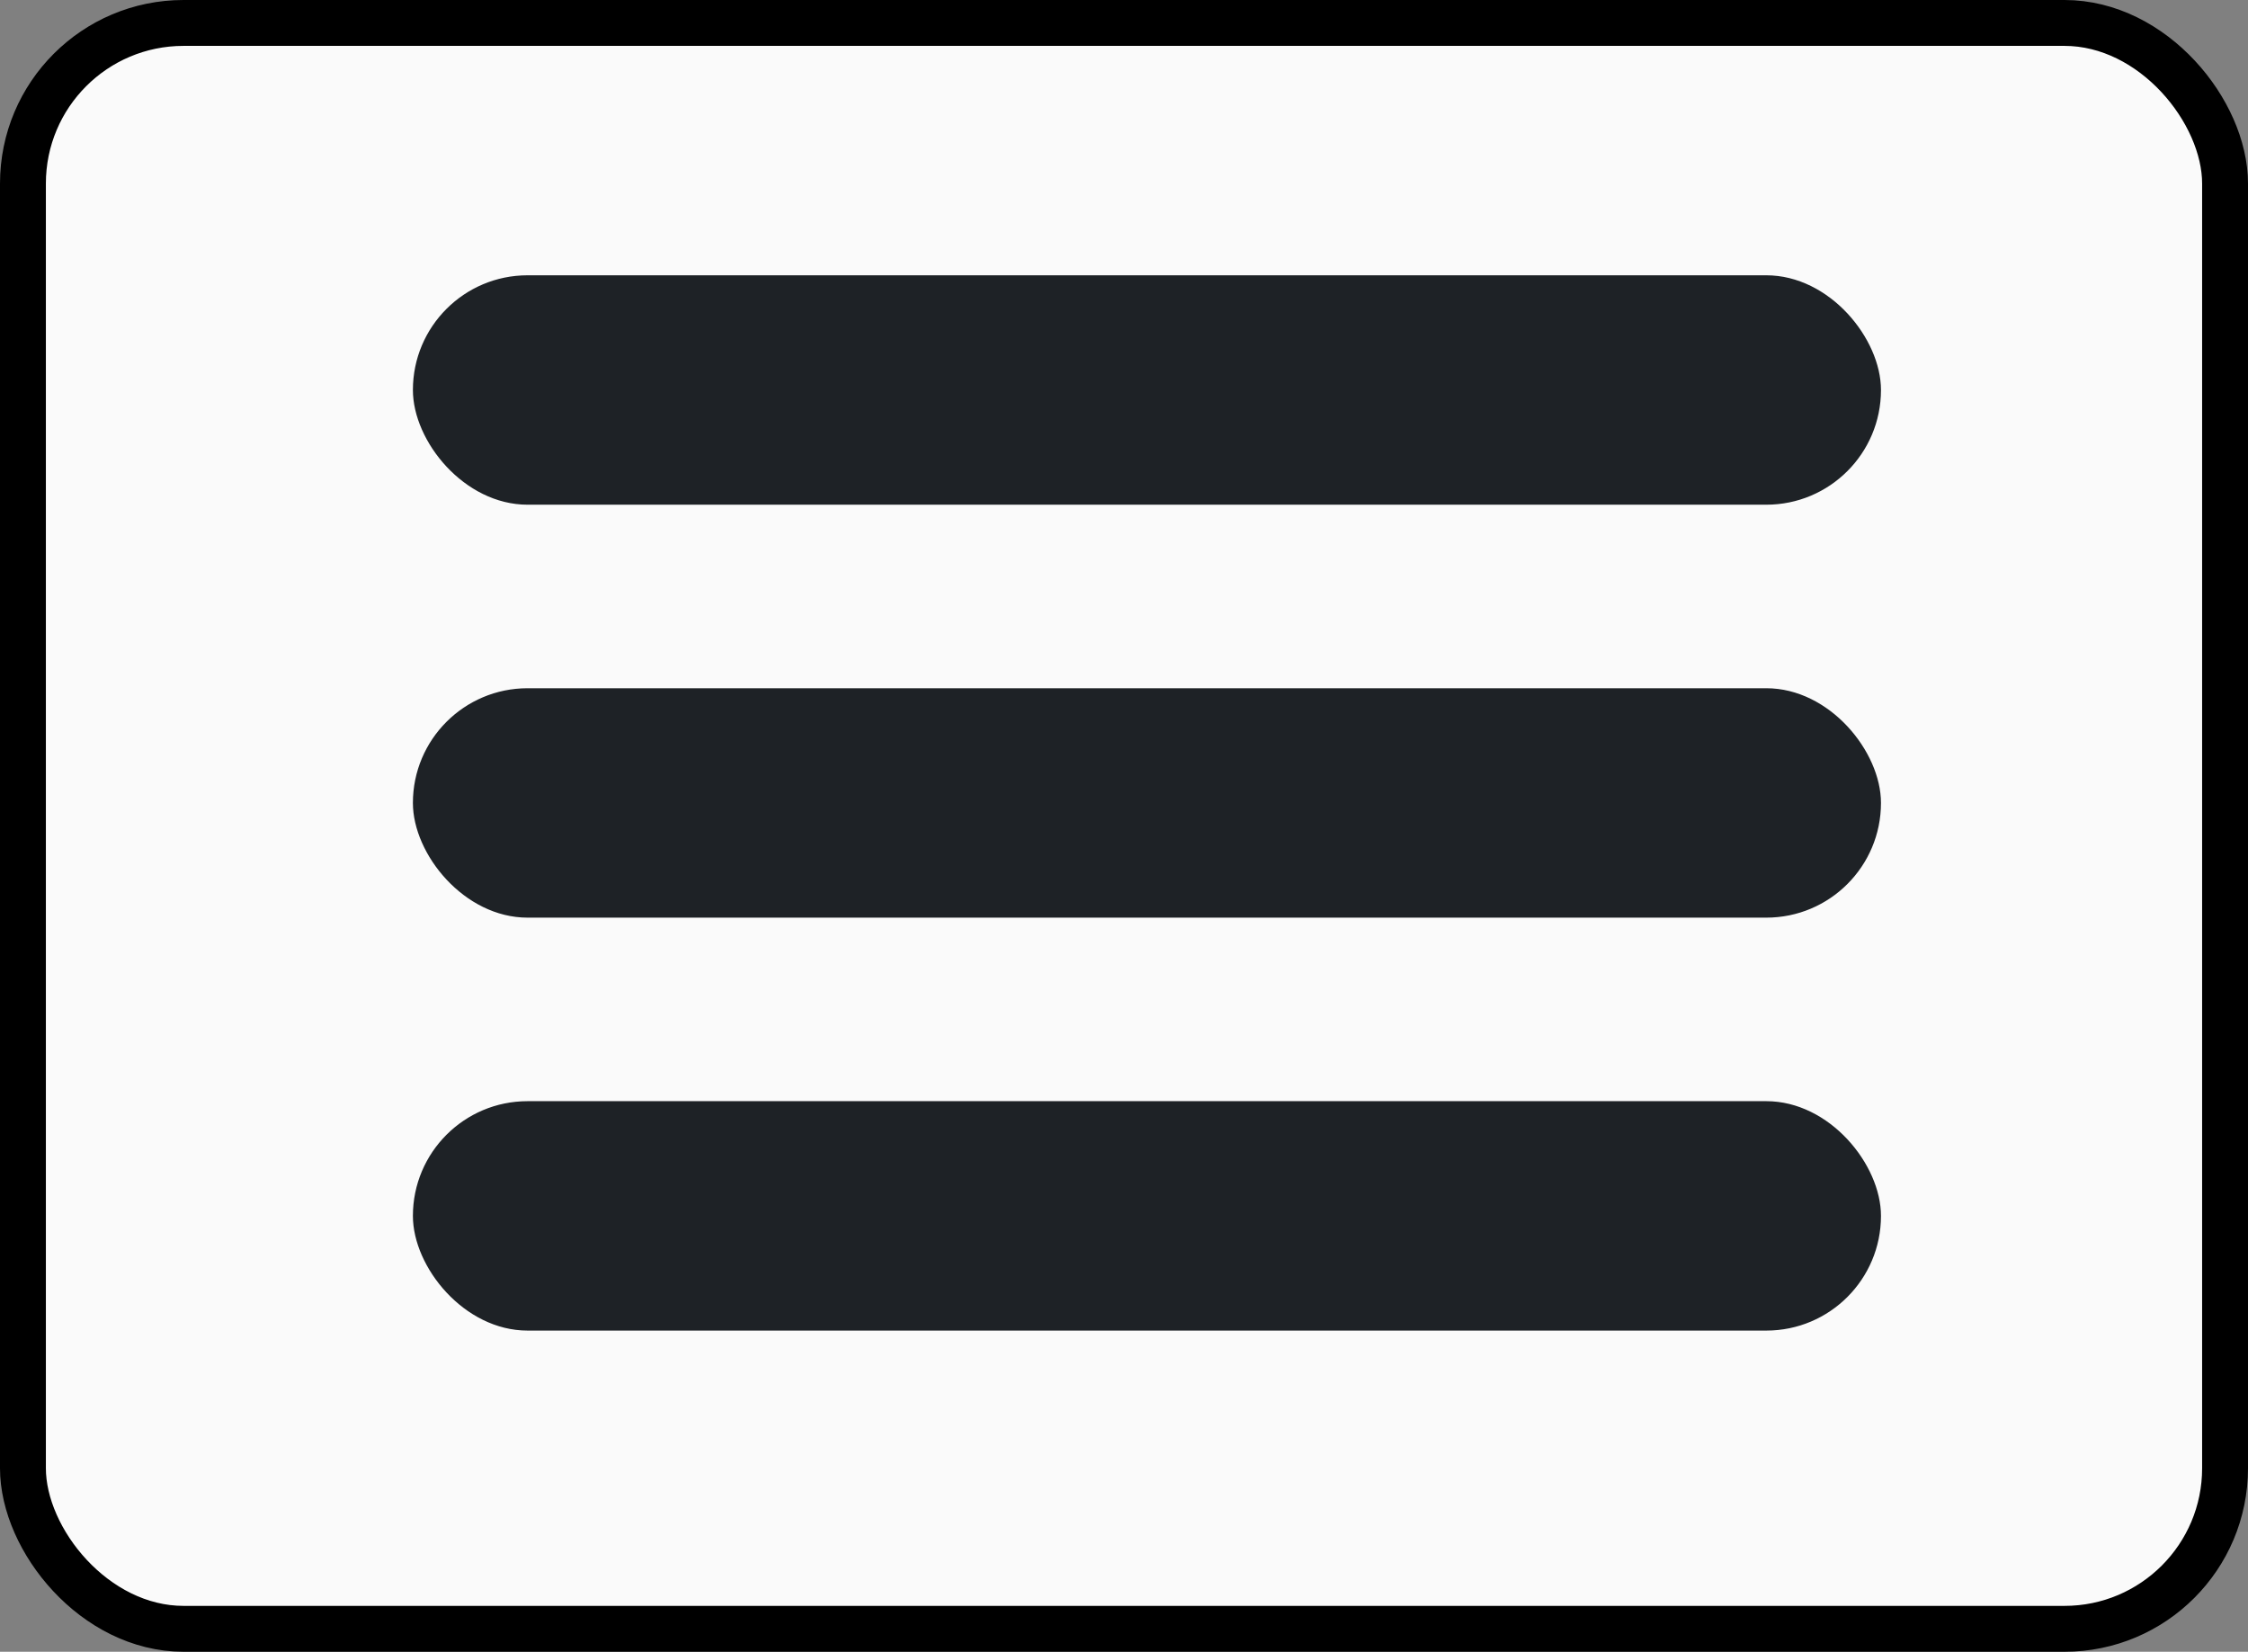 <svg width="49" height="36" viewBox="0 0 49 36" fill="none" xmlns="http://www.w3.org/2000/svg">
<rect x="0" y="0" width="49" height="36" fill="#808080" stroke="none"/>
<rect x="0.5" y="0.5" width="48" height="35" rx="3.5" fill="#FAFAFA" stroke="black"/>
<rect x="9" y="6" width="32" height="5" rx="2.5" fill="#1E2226"/>
<rect x="9" y="15" width="32" height="5" rx="2.5" fill="#1E2226"/>
<rect x="9" y="24" width="32" height="5" rx="2.5" fill="#1E2226"/>
</svg>
